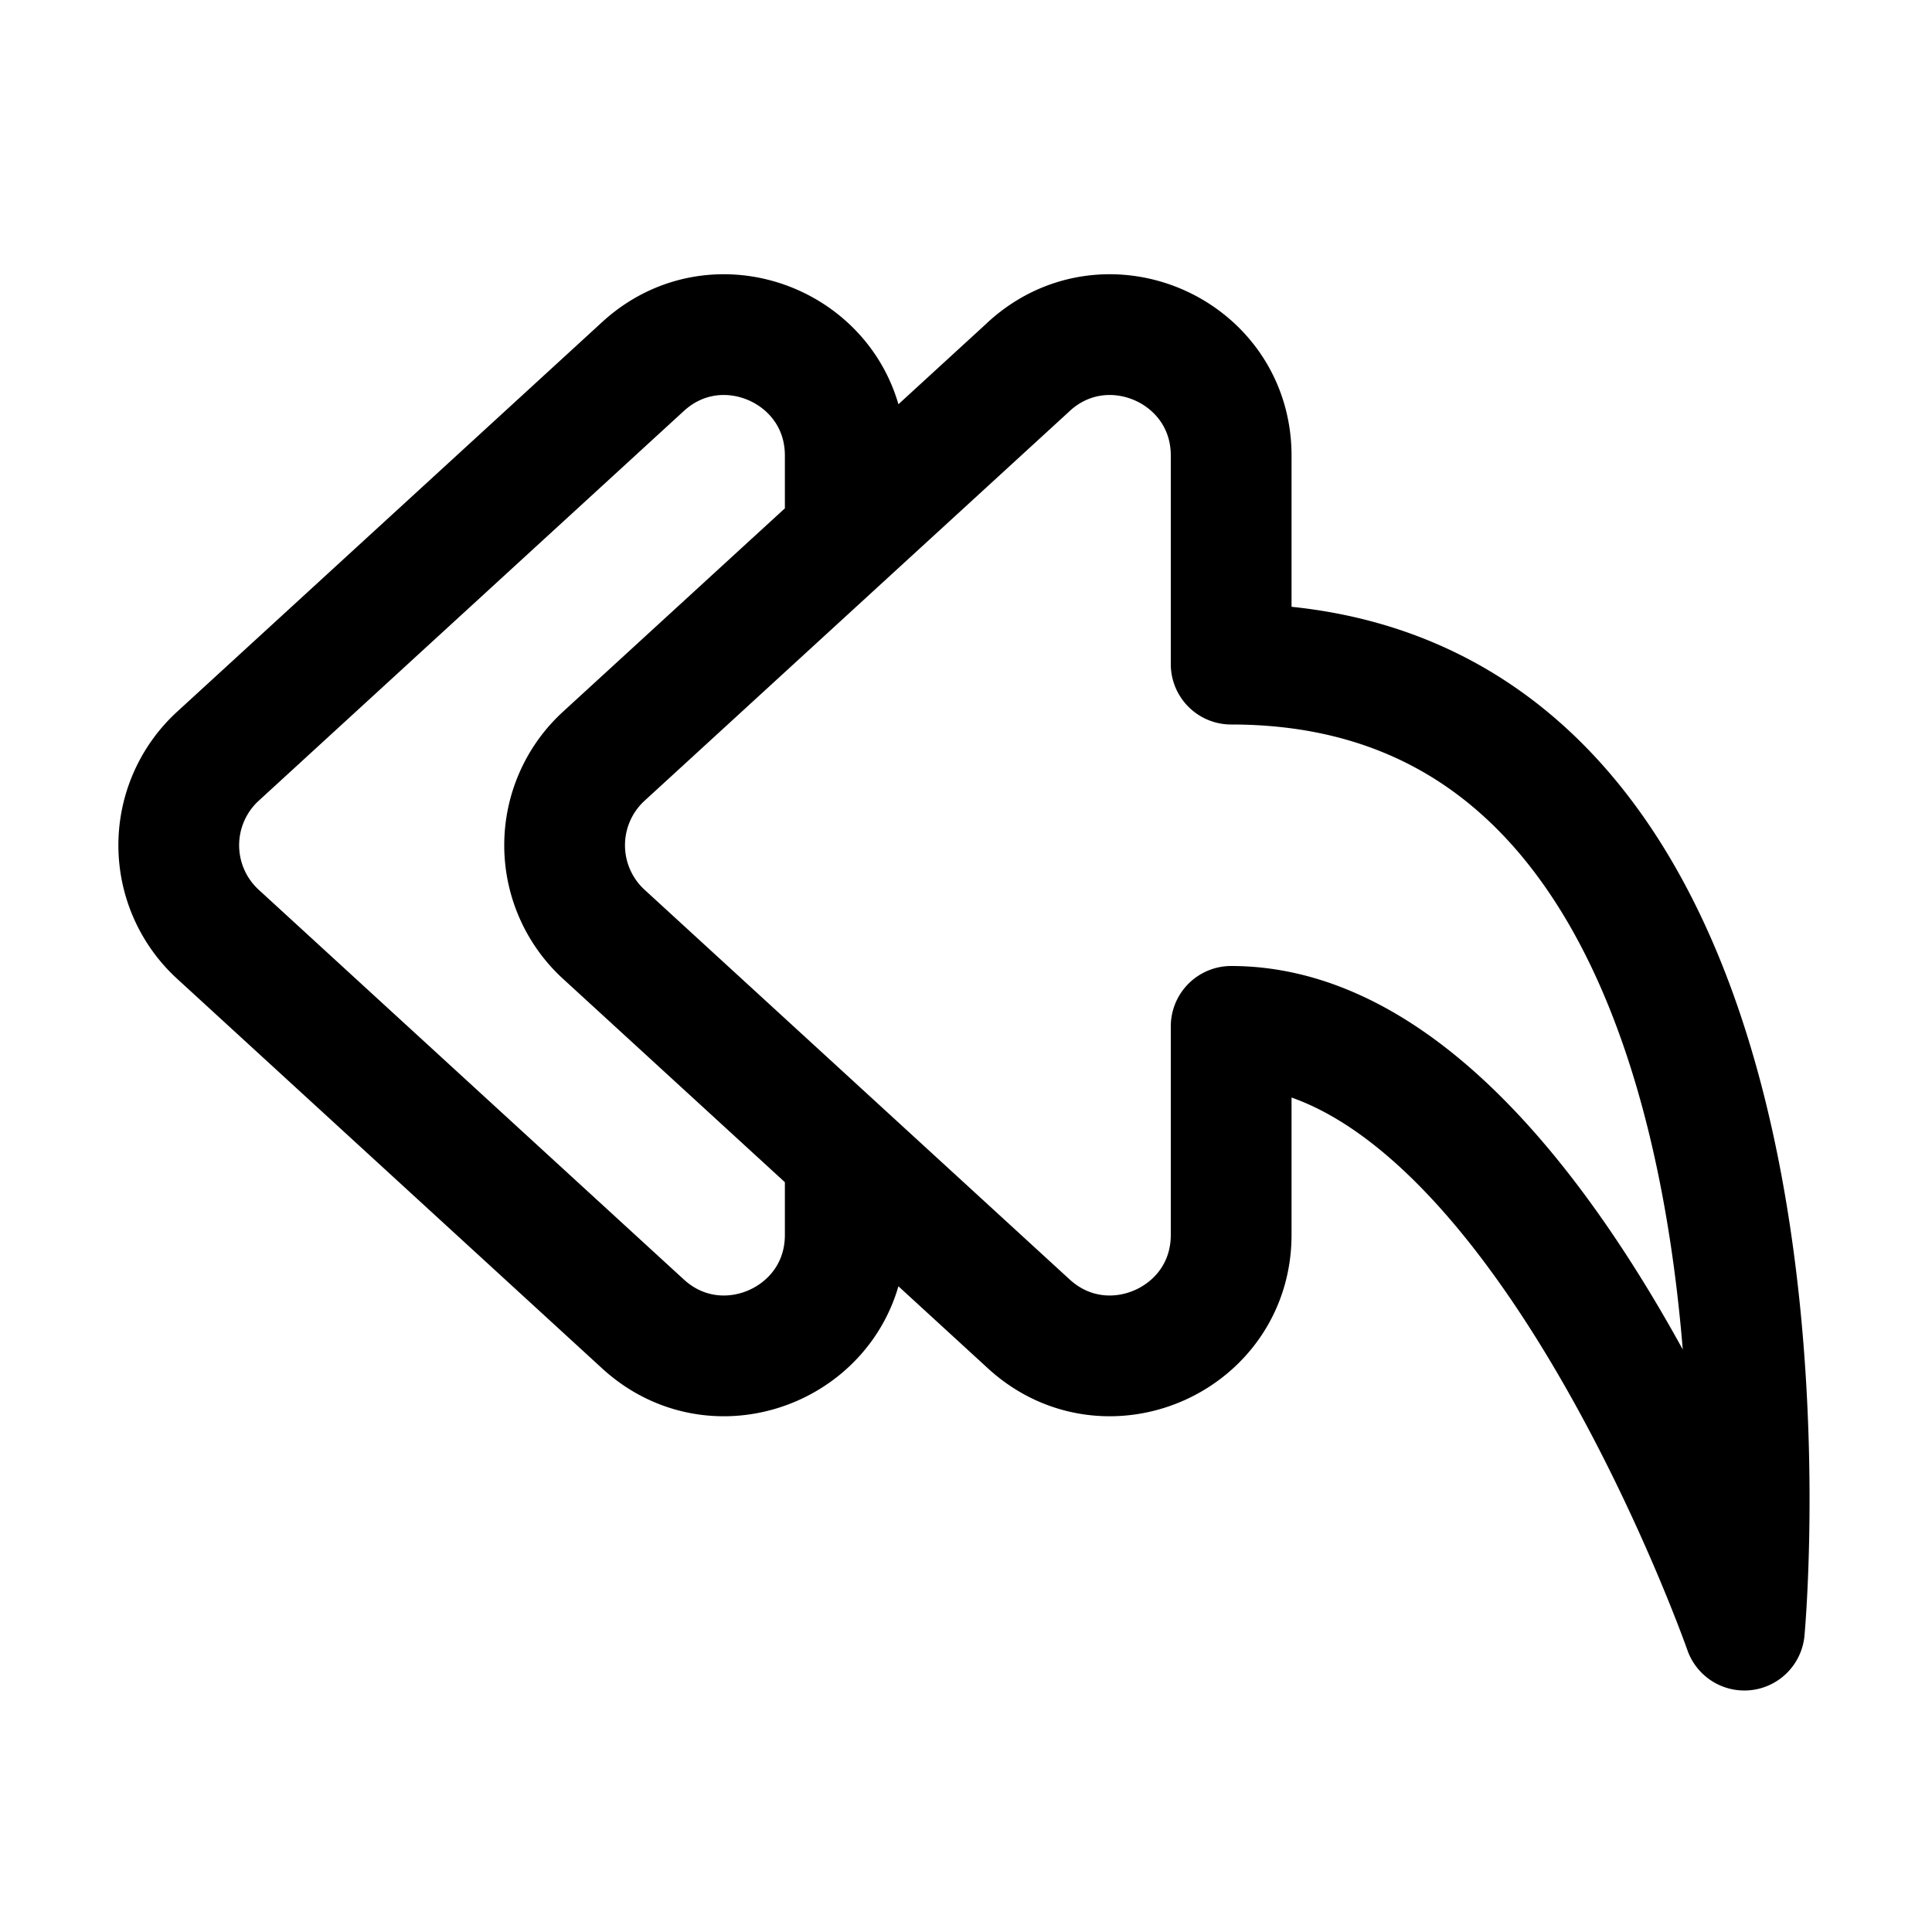 <svg xmlns="http://www.w3.org/2000/svg" width="1em" height="1em" viewBox="0 0 32 32"><path fill="none" stroke="currentColor" stroke-linecap="round" stroke-linejoin="round" stroke-width="2" d="M14 19.141v1.313c0 1.74-2.069 2.65-3.351 1.474l-7.04-6.454a2 2 0 0 1 0-2.948l7.04-6.454C11.93 4.896 14 5.806 14 7.546V8.86m3.04-2.787L10 12.526a2 2 0 0 0 0 2.948l7.04 6.454c1.283 1.176 3.352.266 3.352-1.475V17c5 0 8.5 10 8.5 10s1.5-16-8.5-16V7.546c0-1.74-2.069-2.65-3.352-1.474"/></svg>